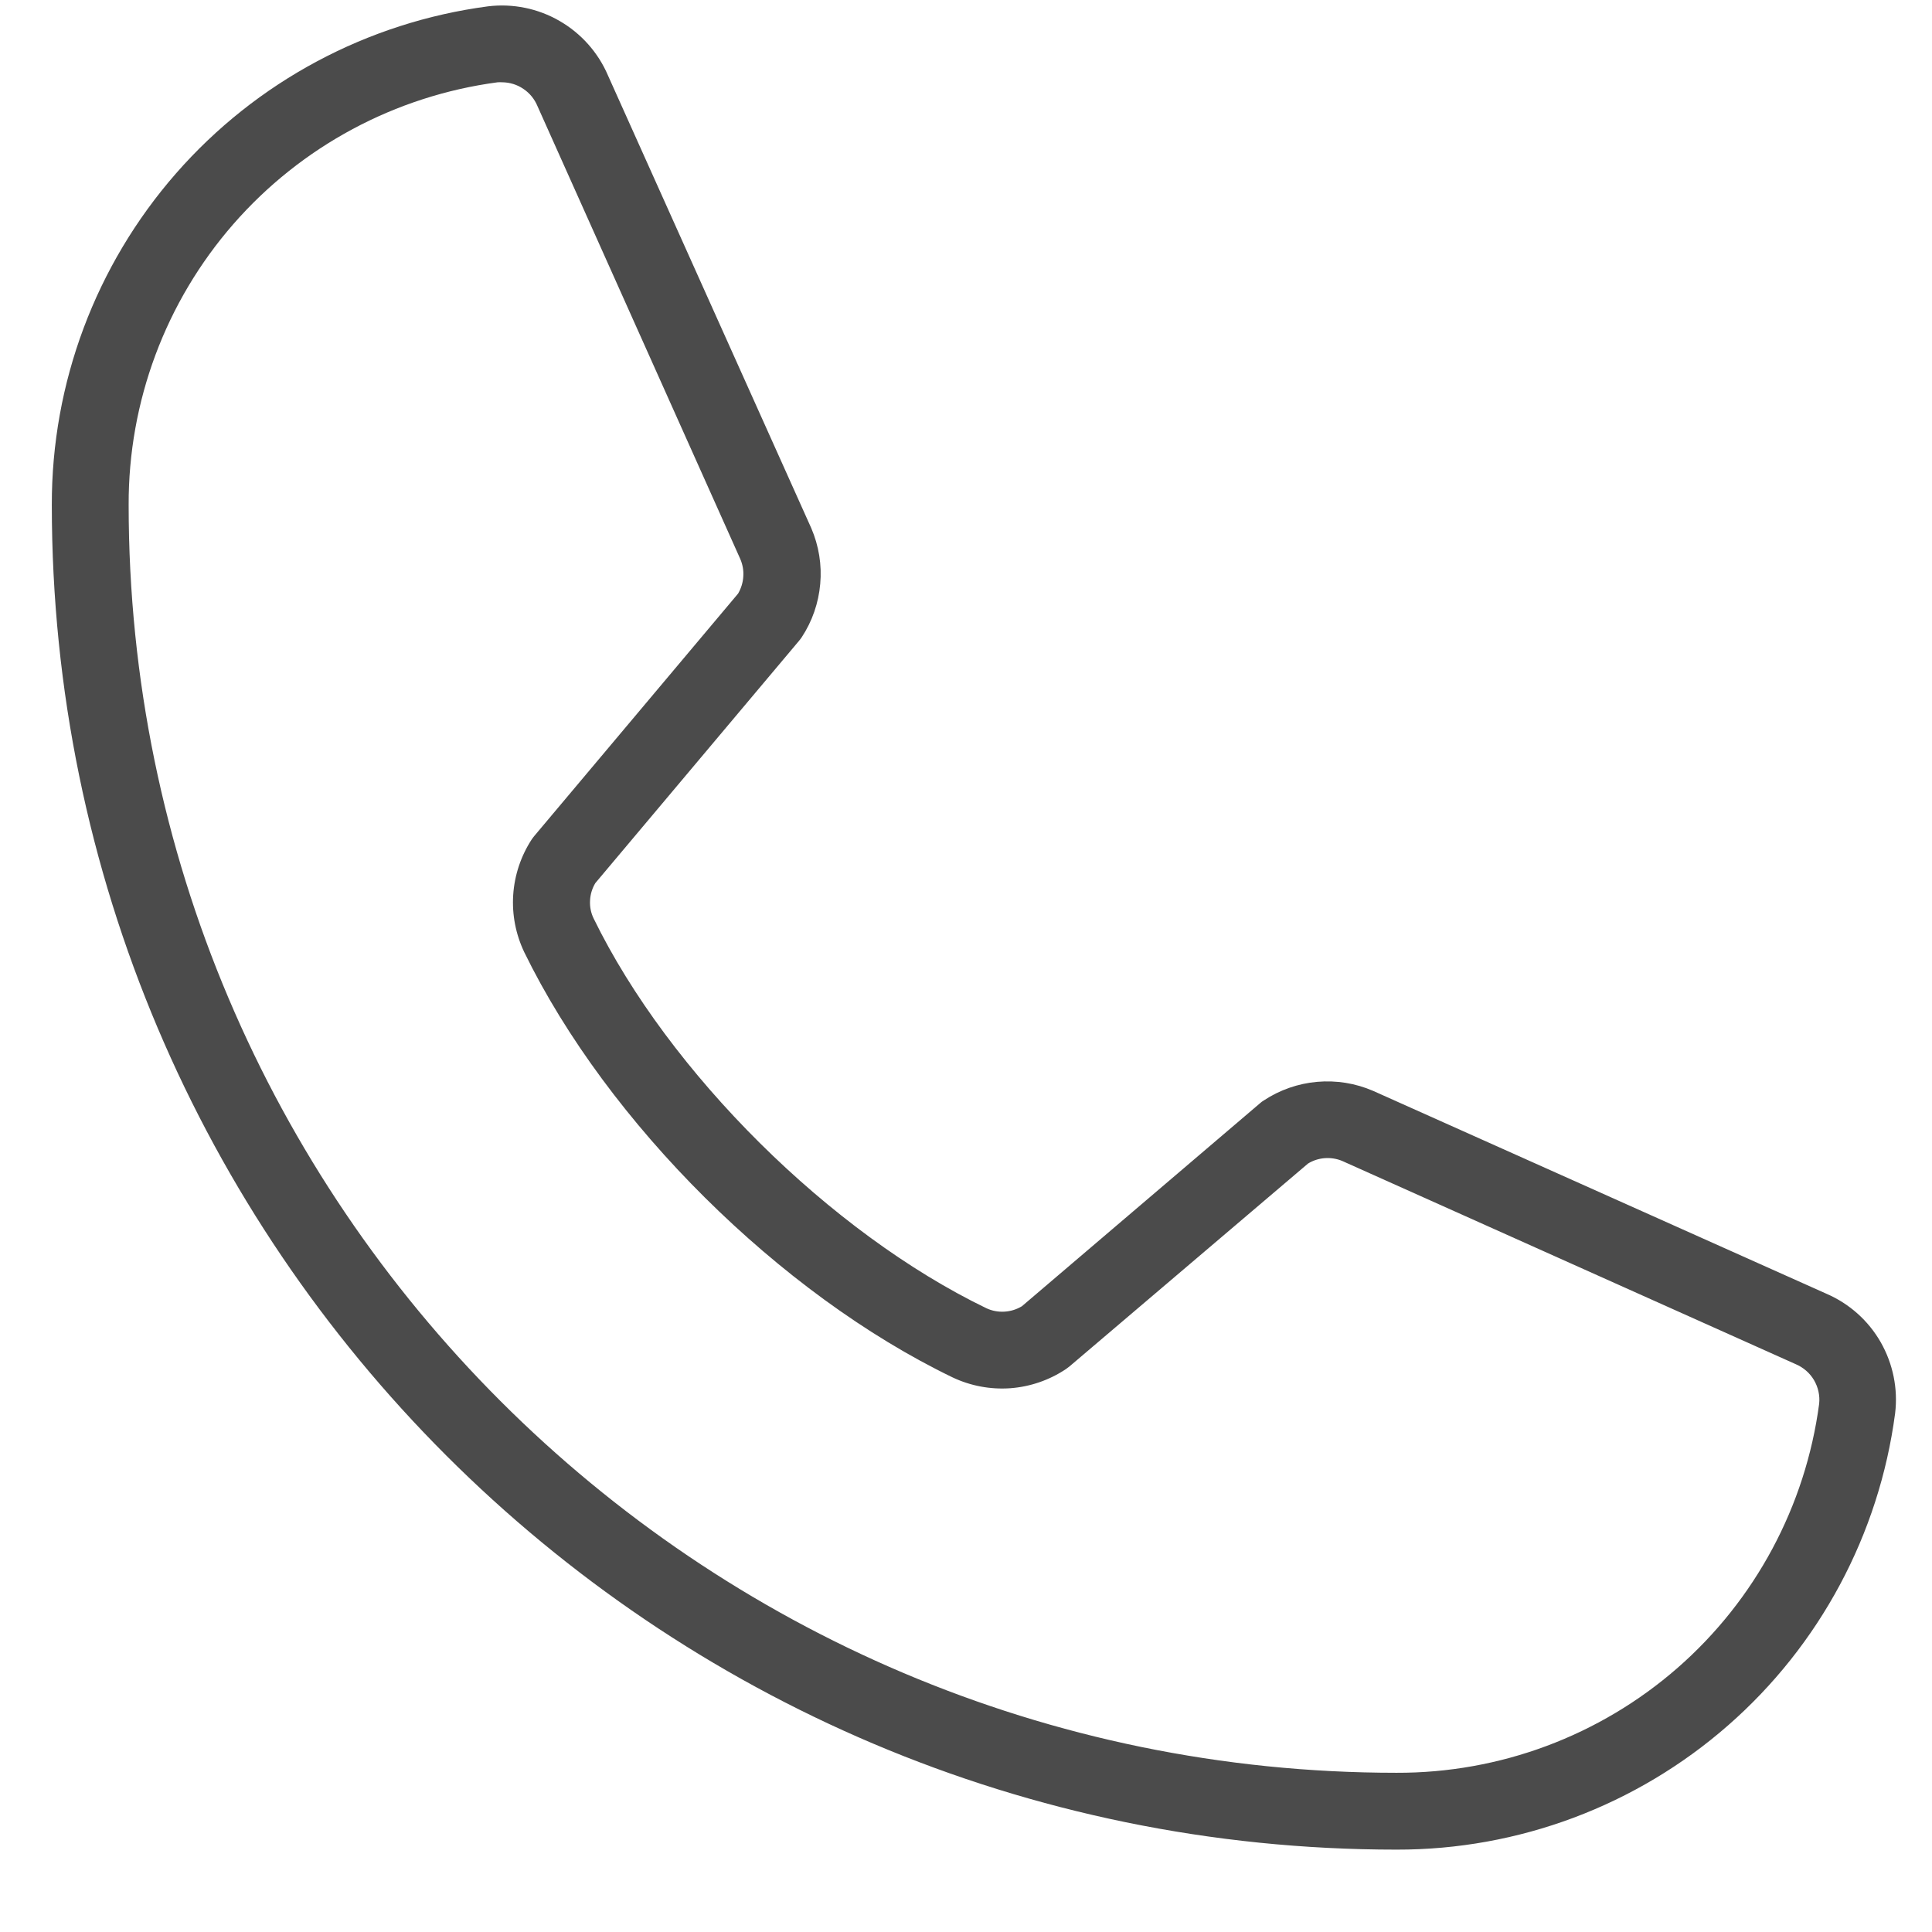 <svg width="22" height="22" viewBox="0 0 22 22" fill="none" xmlns="http://www.w3.org/2000/svg">
<path d="M20.8 14.733L15.636 12.422C15.435 12.335 15.217 12.3 14.999 12.319C14.782 12.338 14.573 12.411 14.391 12.531C14.376 12.54 14.362 12.55 14.349 12.562L11.637 14.874C11.576 14.911 11.508 14.932 11.437 14.936C11.367 14.94 11.296 14.927 11.232 14.897C9.456 14.039 7.617 12.215 6.76 10.459C6.729 10.396 6.715 10.326 6.719 10.255C6.722 10.185 6.743 10.116 6.779 10.056L9.098 7.298C9.109 7.285 9.119 7.271 9.129 7.257C9.249 7.075 9.321 6.866 9.34 6.65C9.36 6.433 9.324 6.214 9.238 6.014L6.923 0.859C6.811 0.597 6.617 0.38 6.371 0.238C6.125 0.096 5.84 0.038 5.558 0.072C4.181 0.254 2.918 0.93 2.004 1.975C1.09 3.02 0.587 4.361 0.59 5.75C0.59 14.194 7.459 21.062 15.902 21.062C17.291 21.065 18.633 20.562 19.677 19.648C20.722 18.734 21.398 17.471 21.58 16.094C21.614 15.814 21.556 15.53 21.416 15.284C21.276 15.039 21.059 14.845 20.8 14.733ZM20.715 15.985C20.56 17.151 19.987 18.22 19.101 18.994C18.215 19.767 17.078 20.191 15.902 20.187C7.942 20.187 1.465 13.71 1.465 5.75C1.461 4.574 1.885 3.437 2.658 2.551C3.432 1.665 4.501 1.092 5.667 0.937C5.685 0.936 5.702 0.936 5.72 0.937C5.806 0.938 5.89 0.964 5.961 1.013C6.033 1.061 6.088 1.13 6.121 1.21L8.43 6.366C8.457 6.429 8.469 6.497 8.464 6.565C8.46 6.634 8.439 6.7 8.405 6.759L6.087 9.516C6.076 9.53 6.065 9.543 6.055 9.558C5.932 9.747 5.859 9.964 5.844 10.19C5.829 10.415 5.873 10.64 5.97 10.843C6.92 12.789 8.88 14.735 10.848 15.685C11.053 15.782 11.28 15.824 11.505 15.808C11.731 15.791 11.949 15.716 12.138 15.59L12.178 15.56L14.894 13.25C14.952 13.214 15.018 13.193 15.086 13.188C15.153 13.183 15.222 13.194 15.284 13.22L20.448 15.534C20.535 15.571 20.608 15.634 20.656 15.715C20.704 15.797 20.725 15.891 20.715 15.985Z" fill="#4B4B4B"/>
</svg>
